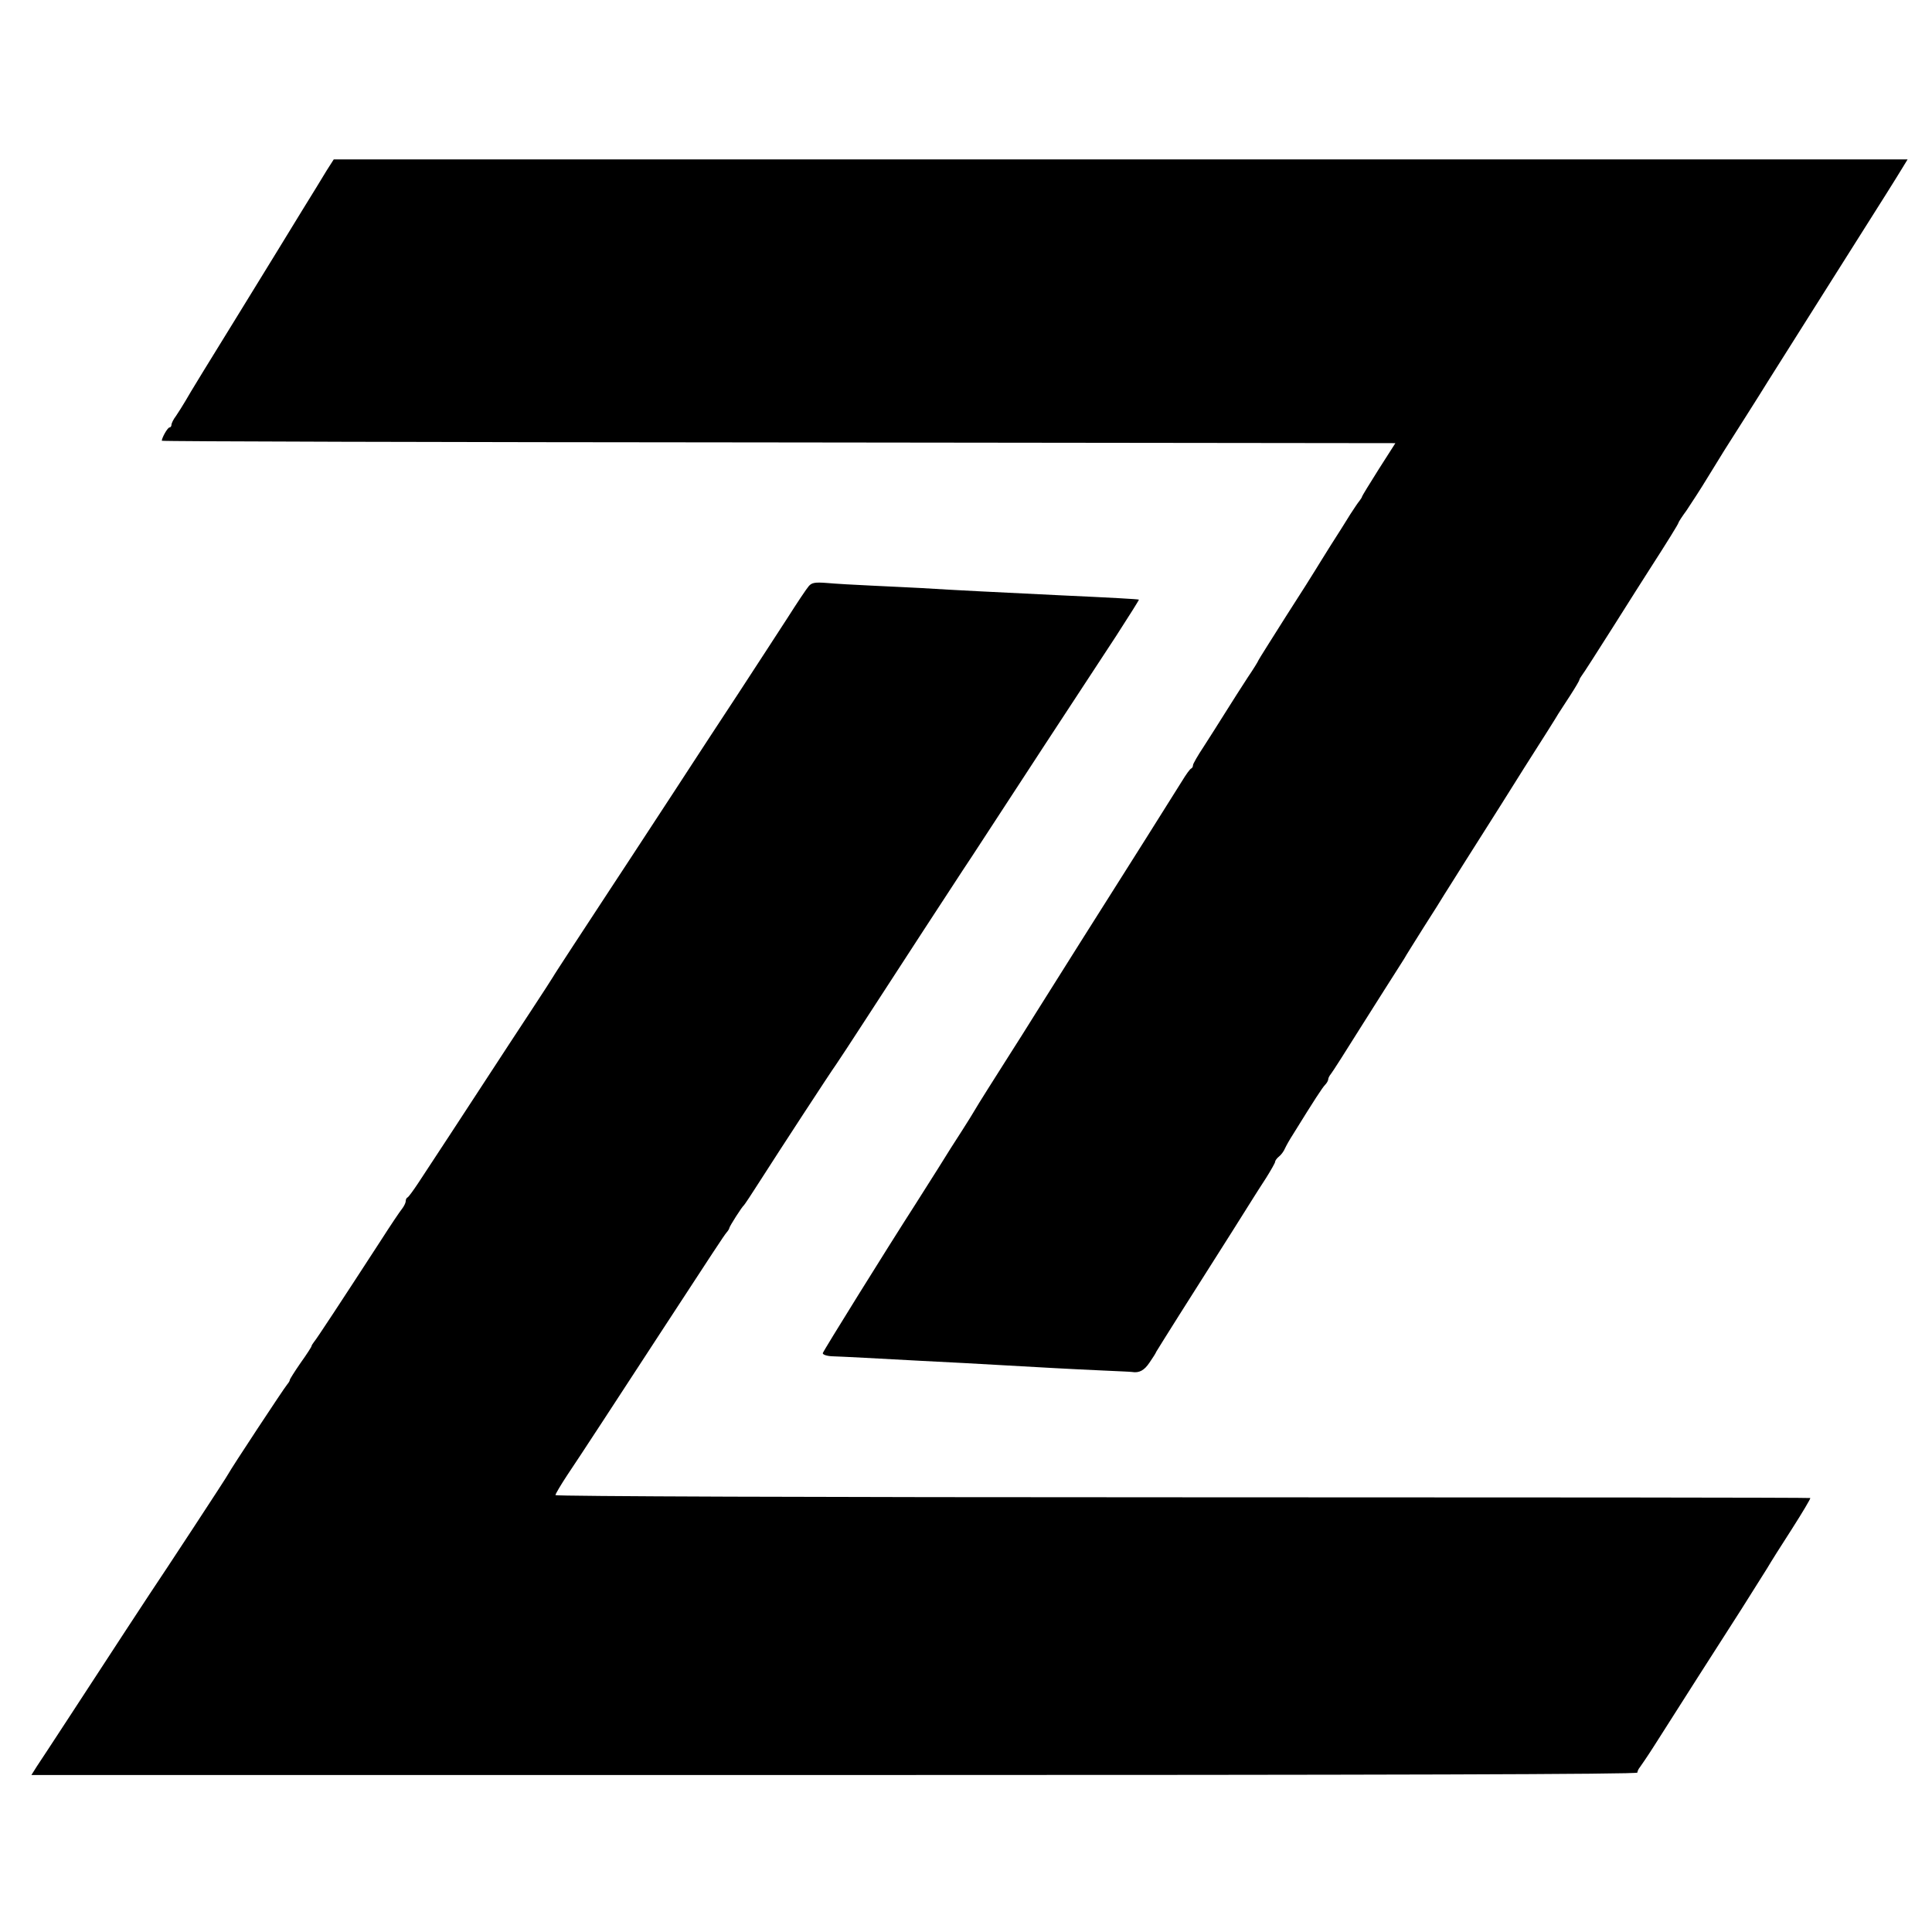 <?xml version="1.0" standalone="no"?>
<!DOCTYPE svg PUBLIC "-//W3C//DTD SVG 20010904//EN"
 "http://www.w3.org/TR/2001/REC-SVG-20010904/DTD/svg10.dtd">
<svg version="1.0" xmlns="http://www.w3.org/2000/svg"
 width="800pt" height="800pt" viewBox="0 0 800 800"
 preserveAspectRatio="xMidYMid meet">
<g transform="translate(0,800) scale(0.1,-0.1)"
fill="#000000" stroke="none">
<path d="M1352 7293 c-16 -27 -61 -100 -100 -163 -38 -63 -159 -259 -267 -435
-109 -176 -207 -336 -217 -355 -11 -19 -29 -47 -39 -62 -11 -14 -19 -31 -19
-37 0 -6 -4 -11 -8 -11 -8 0 -32 -43 -32 -55 0 -3 1149 -6 2554 -7 l2554 -3
-69 -108 c-38 -60 -69 -111 -69 -113 0 -3 -5 -10 -10 -17 -6 -7 -23 -32 -39
-57 -15 -25 -52 -83 -82 -130 -30 -47 -58 -94 -64 -103 -5 -9 -59 -94 -120
-189 -60 -95 -112 -177 -114 -182 -2 -6 -22 -38 -45 -72 -23 -35 -63 -98 -90
-141 -27 -43 -68 -108 -92 -145 -24 -36 -44 -71 -44 -76 0 -6 -3 -12 -7 -14
-5 -1 -22 -25 -39 -53 -45 -72 -262 -417 -274 -435 -14 -21 -255 -404 -331
-525 -34 -55 -81 -129 -104 -165 -61 -96 -139 -219 -150 -239 -5 -9 -28 -46
-51 -82 -23 -35 -68 -106 -100 -158 -32 -51 -75 -118 -95 -150 -114 -177 -380
-605 -382 -614 -1 -6 16 -12 38 -13 37 -1 207 -10 370 -19 39 -2 117 -6 175
-9 144 -8 268 -15 375 -21 50 -3 141 -7 202 -10 62 -3 116 -5 120 -6 30 -5 51
6 73 39 14 20 27 41 28 45 2 4 46 74 97 155 179 282 296 467 308 487 7 11 29
46 50 78 20 32 37 62 37 66 0 5 7 15 16 22 9 7 20 22 25 34 5 11 19 36 32 56
89 144 123 196 134 207 7 7 13 18 13 23 0 5 5 15 11 22 6 7 64 98 129 202 66
105 130 205 142 224 12 19 27 42 33 52 5 10 42 68 80 129 39 61 77 121 85 135
8 13 47 74 85 135 39 61 81 128 95 150 14 22 83 131 153 243 71 111 134 211
140 222 7 11 29 45 50 77 20 31 37 60 37 63 0 3 5 11 10 18 6 7 64 98 130 202
66 105 133 210 149 235 76 118 121 191 121 195 0 3 15 26 34 52 18 27 58 88
87 136 30 49 61 99 69 112 33 52 157 247 180 285 14 22 133 211 265 420 253
400 257 407 292 464 l22 36 -3258 0 -3259 0 -30 -47z"/>
<path d="M3349 5573 c-9 -10 -49 -70 -89 -133 -41 -63 -133 -205 -205 -315
-72 -110 -158 -240 -190 -290 -32 -49 -104 -160 -160 -245 -56 -85 -135 -207
-177 -270 -41 -63 -111 -169 -154 -235 -43 -66 -81 -124 -84 -130 -3 -5 -45
-71 -94 -145 -49 -74 -118 -180 -154 -235 -96 -147 -269 -412 -311 -475 -20
-30 -39 -56 -43 -58 -5 -2 -8 -9 -8 -16 0 -6 -7 -21 -15 -31 -9 -11 -48 -69
-87 -130 -165 -254 -268 -411 -278 -422 -5 -7 -10 -14 -10 -17 0 -3 -20 -34
-45 -69 -25 -36 -45 -68 -45 -71 0 -4 -5 -12 -11 -19 -13 -15 -235 -352 -243
-369 -4 -10 -276 -424 -326 -498 -10 -15 -131 -199 -342 -523 -57 -87 -113
-173 -126 -192 l-22 -35 3325 0 c2300 0 3325 3 3325 10 0 6 5 16 11 23 5 7 32
46 58 87 85 134 275 432 362 567 46 73 94 149 107 170 12 21 58 94 102 162 44
69 78 126 76 128 -2 2 -1171 3 -2600 3 -1523 0 -2596 4 -2596 9 0 5 22 42 49
83 46 68 215 327 391 597 209 320 259 397 269 408 6 7 11 15 11 18 0 6 52 88
61 95 3 3 33 48 66 100 72 113 297 458 315 482 7 10 67 101 133 203 110 170
370 569 394 605 6 8 52 79 103 157 94 145 354 542 530 810 53 82 95 149 94
150 -2 2 -108 8 -326 18 -226 11 -452 22 -575 30 -44 2 -136 7 -205 10 -69 3
-152 8 -186 11 -50 4 -63 1 -75 -13z"/>
</g>
</svg>
